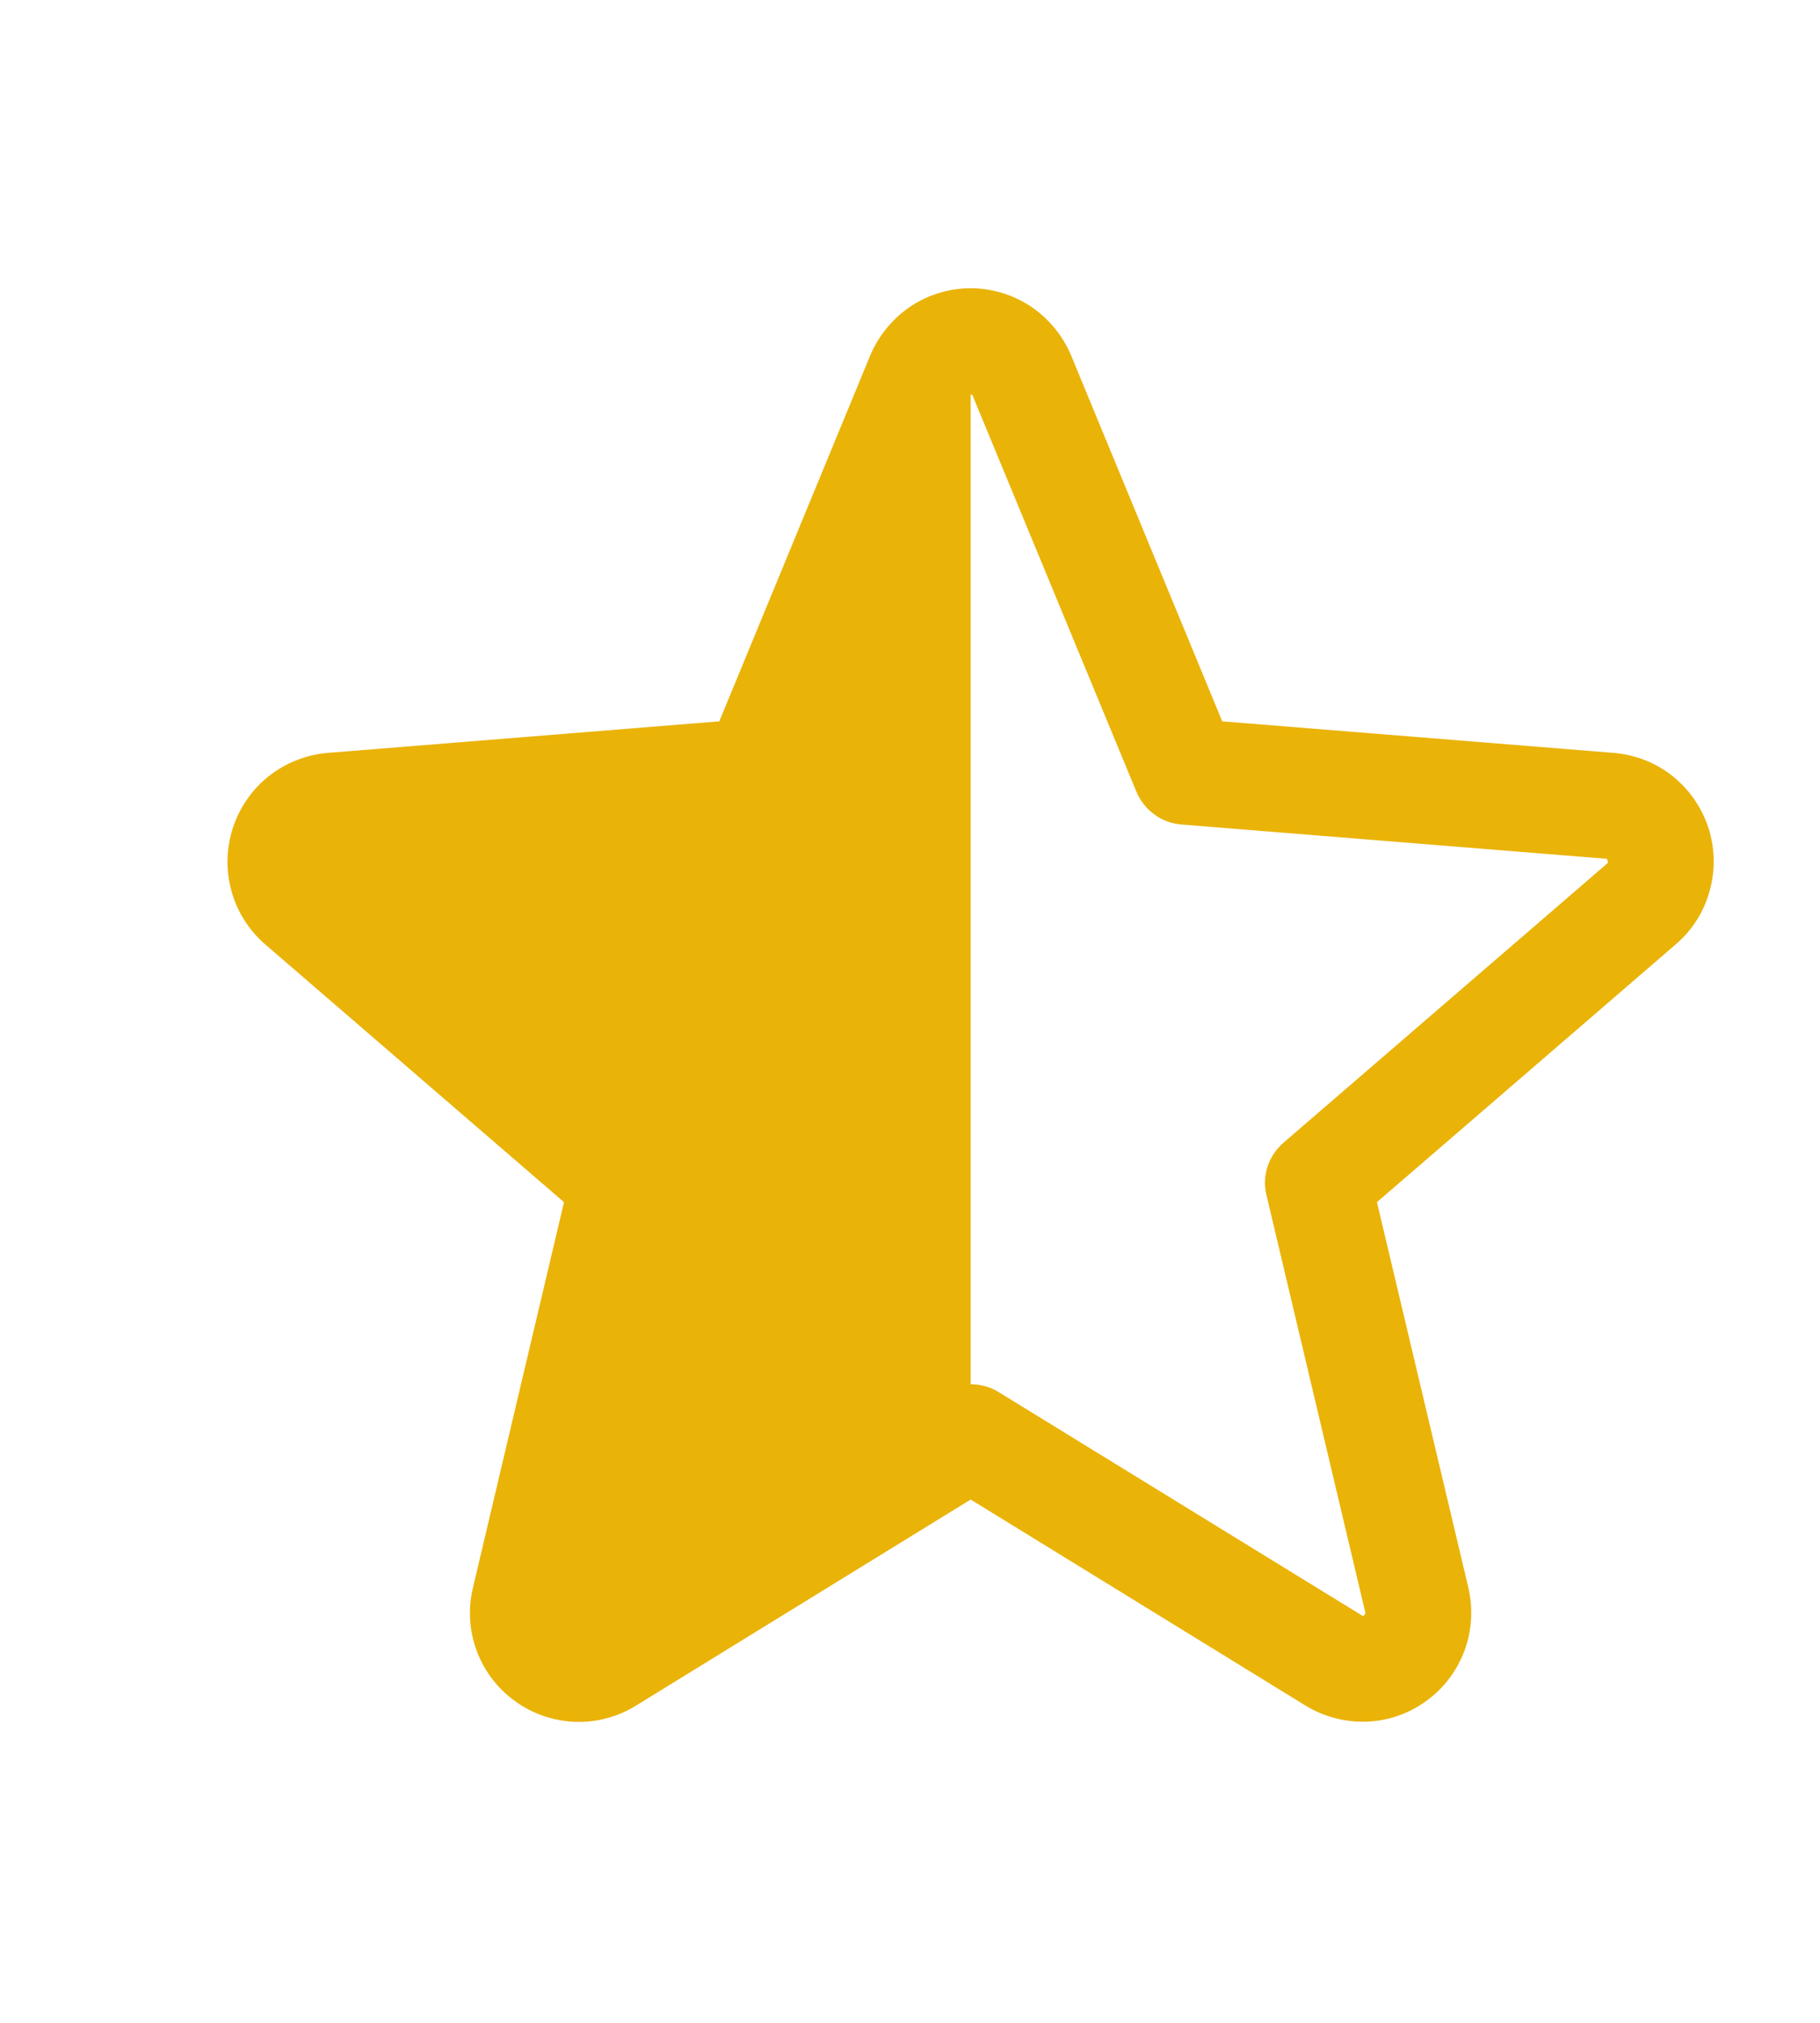 <svg width="9" height="10" viewBox="0 0 9 10" fill="none" xmlns="http://www.w3.org/2000/svg">
<g clip-path="url(#clip0_239_17492)">
<path d="M8.448 4.092C8.415 3.991 8.353 3.902 8.27 3.836C8.187 3.77 8.086 3.731 7.98 3.722L6.044 3.566L5.297 1.758C5.256 1.66 5.187 1.576 5.099 1.516C5.01 1.457 4.906 1.425 4.8 1.425C4.693 1.425 4.589 1.457 4.501 1.516C4.413 1.576 4.344 1.66 4.303 1.758L3.557 3.566L1.62 3.722C1.514 3.731 1.413 3.771 1.329 3.837C1.246 3.903 1.184 3.993 1.151 4.094C1.119 4.195 1.116 4.303 1.145 4.406C1.173 4.508 1.232 4.6 1.312 4.669L2.789 5.943L2.339 7.848C2.314 7.952 2.32 8.06 2.357 8.16C2.394 8.26 2.46 8.347 2.546 8.409C2.632 8.472 2.734 8.507 2.841 8.512C2.947 8.516 3.052 8.489 3.143 8.433L4.8 7.413L6.458 8.433C6.549 8.488 6.654 8.515 6.76 8.511C6.866 8.507 6.968 8.471 7.054 8.408C7.14 8.346 7.205 8.259 7.242 8.16C7.279 8.06 7.285 7.952 7.261 7.848L6.809 5.943L8.286 4.669C8.367 4.6 8.426 4.508 8.454 4.405C8.483 4.302 8.481 4.193 8.448 4.092ZM7.945 4.271L6.347 5.649C6.31 5.681 6.283 5.722 6.268 5.767C6.253 5.813 6.251 5.862 6.263 5.909L6.751 7.969C6.752 7.972 6.752 7.976 6.751 7.978C6.75 7.981 6.748 7.984 6.745 7.985C6.739 7.99 6.738 7.989 6.733 7.985L4.937 6.881C4.896 6.856 4.848 6.843 4.8 6.843V1.95C4.808 1.95 4.809 1.953 4.811 1.959L5.62 3.915C5.639 3.959 5.669 3.998 5.708 4.026C5.747 4.055 5.793 4.072 5.842 4.076L7.939 4.245C7.944 4.245 7.947 4.245 7.95 4.255C7.953 4.264 7.95 4.268 7.945 4.271Z" fill="#EAB308"/>
</g>
<defs>
<clipPath id="clip0_239_17492">
<rect width="8.4" height="8.4" fill="white" transform="translate(0.6 0.9)"/>
</clipPath>
</defs>
</svg>

